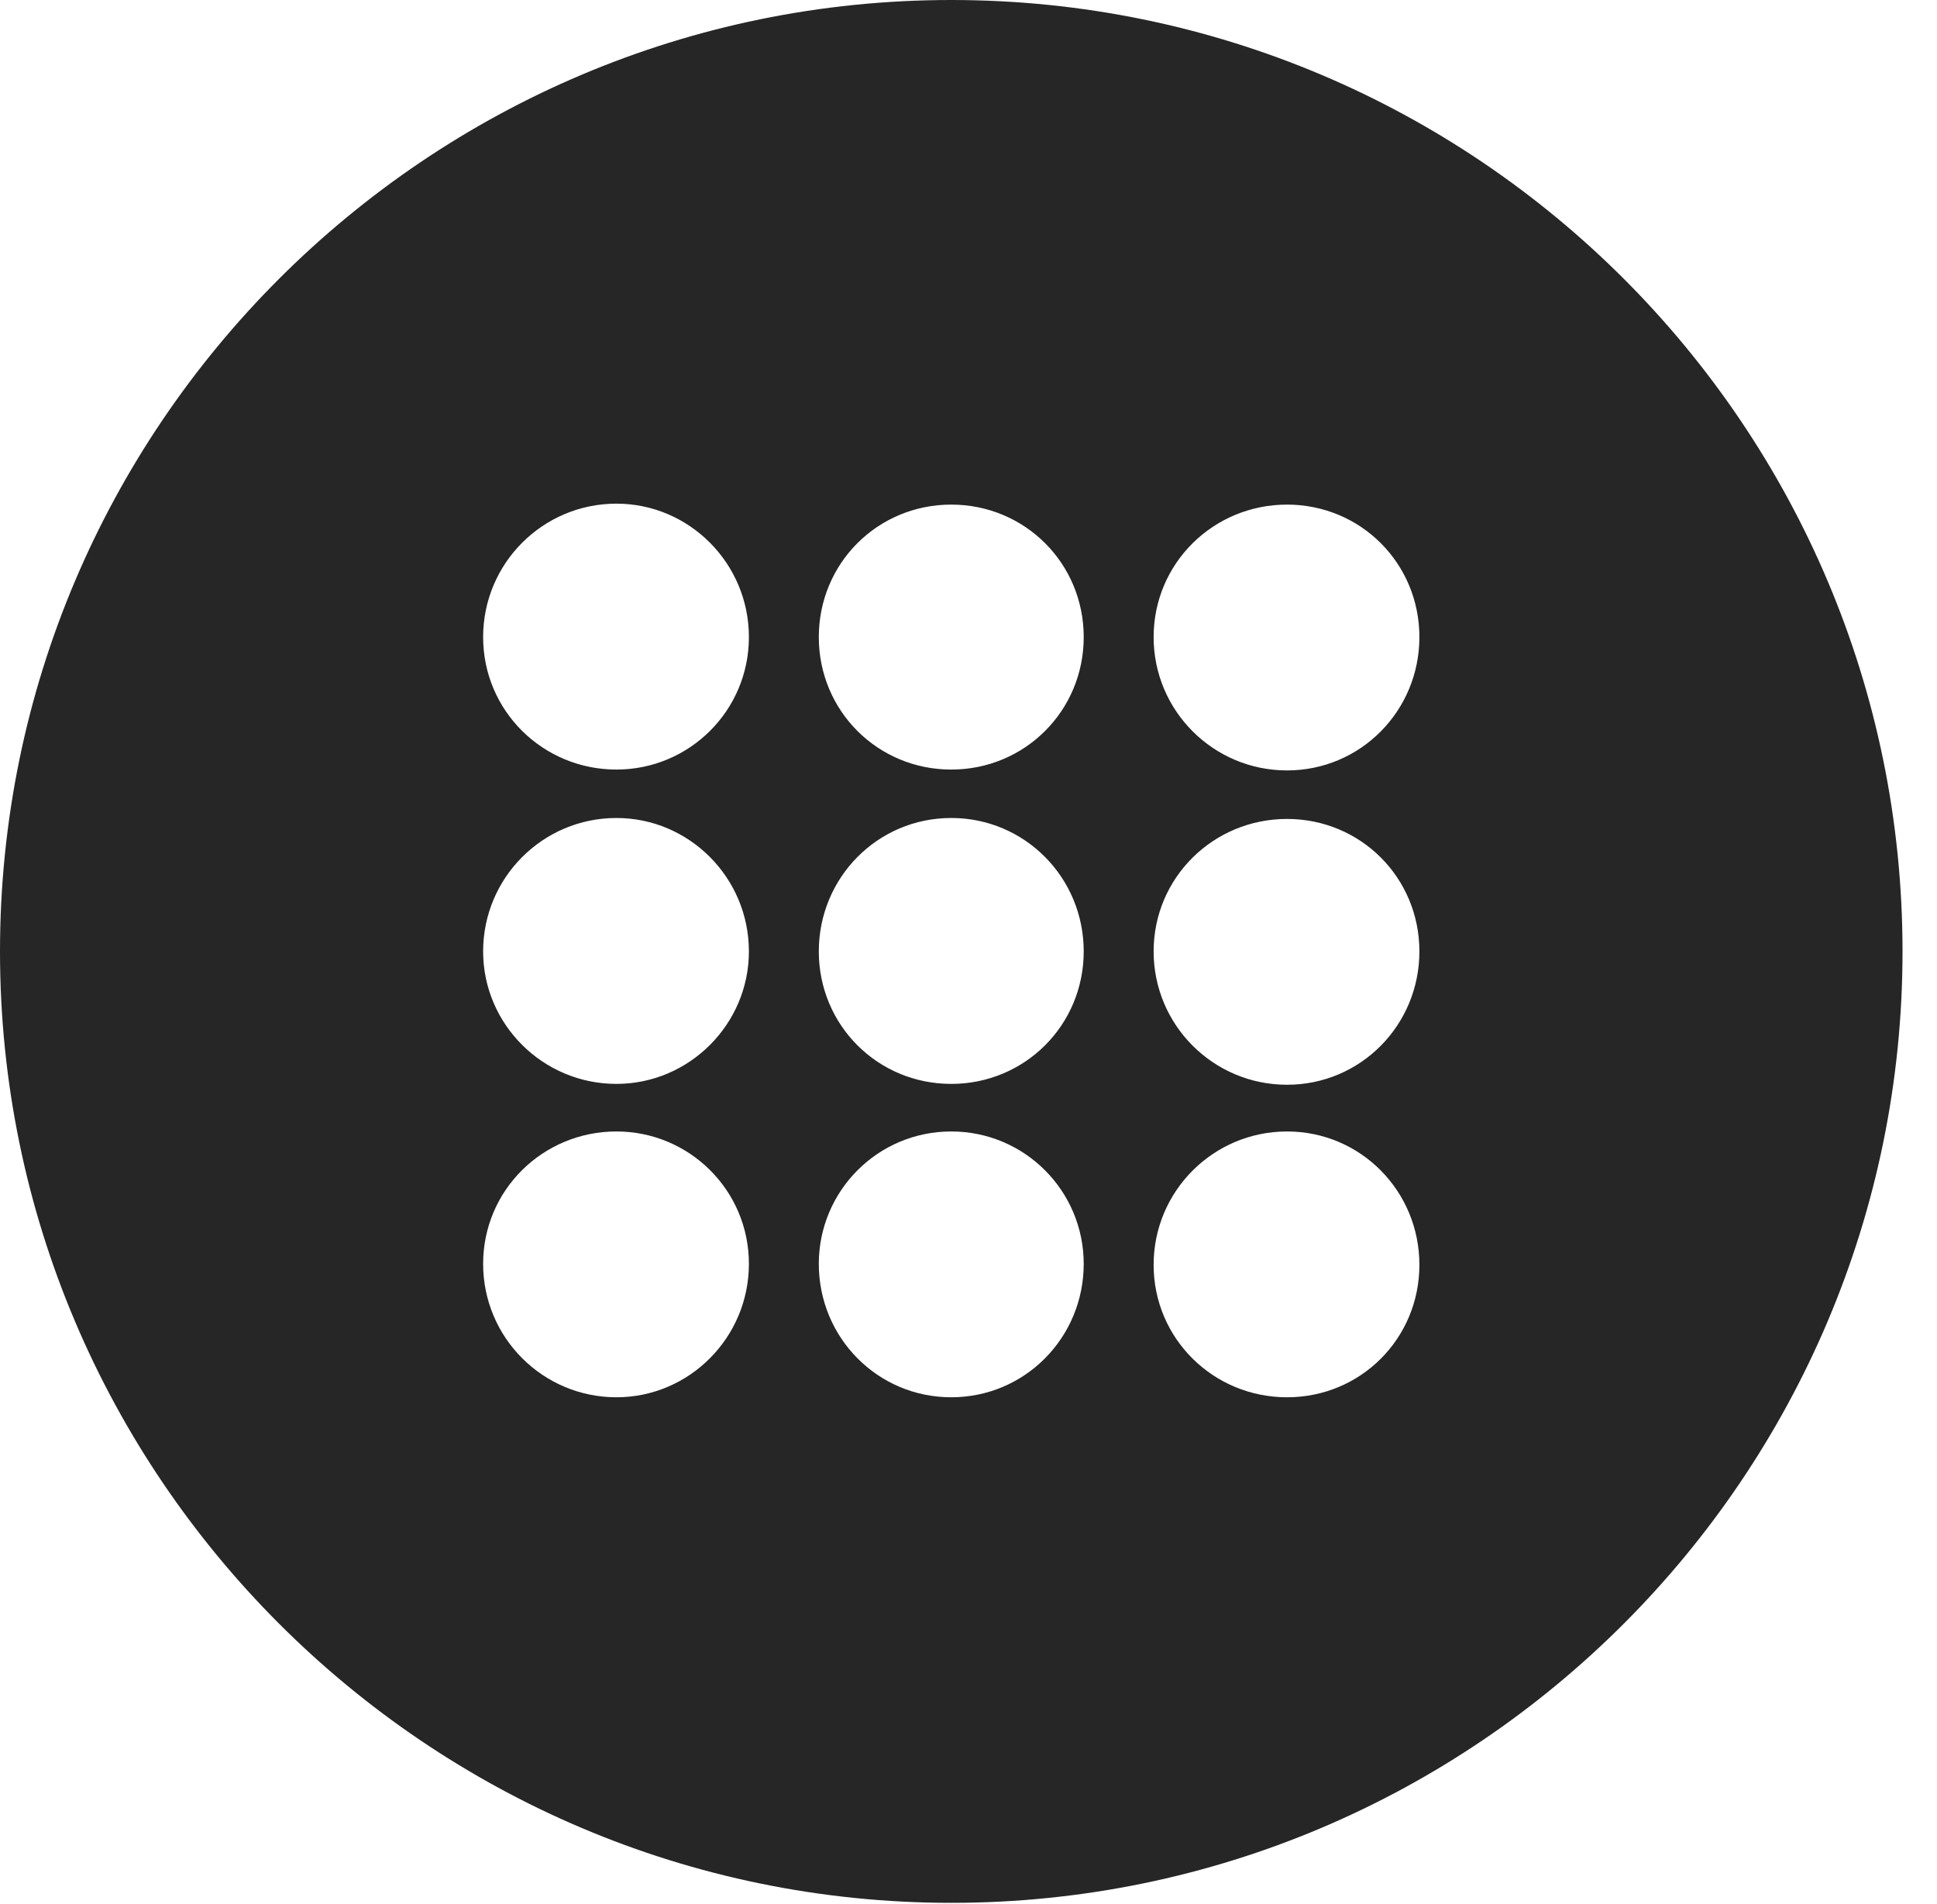 <?xml version="1.0" encoding="UTF-8"?>
<!--Generator: Apple Native CoreSVG 341-->
<!DOCTYPE svg
PUBLIC "-//W3C//DTD SVG 1.1//EN"
       "http://www.w3.org/Graphics/SVG/1.1/DTD/svg11.dtd">
<svg version="1.1" xmlns="http://www.w3.org/2000/svg" xmlns:xlink="http://www.w3.org/1999/xlink" viewBox="0 0 20.283 19.932">
 <g>
  <rect height="19.932" opacity="0" width="20.283" x="0" y="0"/>
  <path d="M19.922 9.961C19.922 15.449 15.459 19.922 9.961 19.922C4.473 19.922 0 15.449 0 9.961C0 4.463 4.473 0 9.961 0C15.459 0 19.922 4.463 19.922 9.961ZM5.059 13.232C5.059 14.004 5.684 14.629 6.455 14.629C7.217 14.629 7.842 14.004 7.842 13.232C7.842 12.461 7.217 11.846 6.455 11.846C5.684 11.846 5.059 12.461 5.059 13.232ZM8.574 13.232C8.574 14.004 9.189 14.629 9.961 14.629C10.732 14.629 11.348 14.004 11.348 13.232C11.348 12.471 10.732 11.846 9.961 11.846C9.189 11.846 8.574 12.471 8.574 13.232ZM12.08 13.242C12.08 14.014 12.705 14.629 13.477 14.629C14.248 14.629 14.863 14.014 14.863 13.242C14.863 12.471 14.248 11.846 13.477 11.846C12.705 11.846 12.08 12.471 12.08 13.242ZM12.08 9.961C12.08 10.732 12.705 11.357 13.477 11.357C14.248 11.357 14.863 10.732 14.863 9.961C14.863 9.189 14.248 8.574 13.477 8.574C12.705 8.574 12.08 9.189 12.08 9.961ZM5.059 9.961C5.059 10.723 5.684 11.348 6.455 11.348C7.217 11.348 7.842 10.723 7.842 9.961C7.842 9.189 7.217 8.564 6.455 8.564C5.684 8.564 5.059 9.189 5.059 9.961ZM8.574 9.961C8.574 10.732 9.189 11.348 9.961 11.348C10.732 11.348 11.348 10.732 11.348 9.961C11.348 9.189 10.732 8.564 9.961 8.564C9.189 8.564 8.574 9.189 8.574 9.961ZM12.08 6.67C12.08 7.441 12.705 8.066 13.477 8.066C14.248 8.066 14.863 7.441 14.863 6.67C14.863 5.898 14.248 5.283 13.477 5.283C12.705 5.283 12.08 5.898 12.08 6.67ZM5.059 6.67C5.059 7.441 5.684 8.057 6.455 8.057C7.217 8.057 7.842 7.441 7.842 6.67C7.842 5.898 7.217 5.273 6.455 5.273C5.684 5.273 5.059 5.898 5.059 6.67ZM8.574 6.67C8.574 7.441 9.189 8.057 9.961 8.057C10.732 8.057 11.348 7.441 11.348 6.67C11.348 5.898 10.732 5.283 9.961 5.283C9.189 5.283 8.574 5.898 8.574 6.67Z" fill="black" fill-opacity="0.85"/>
 </g>
</svg>
